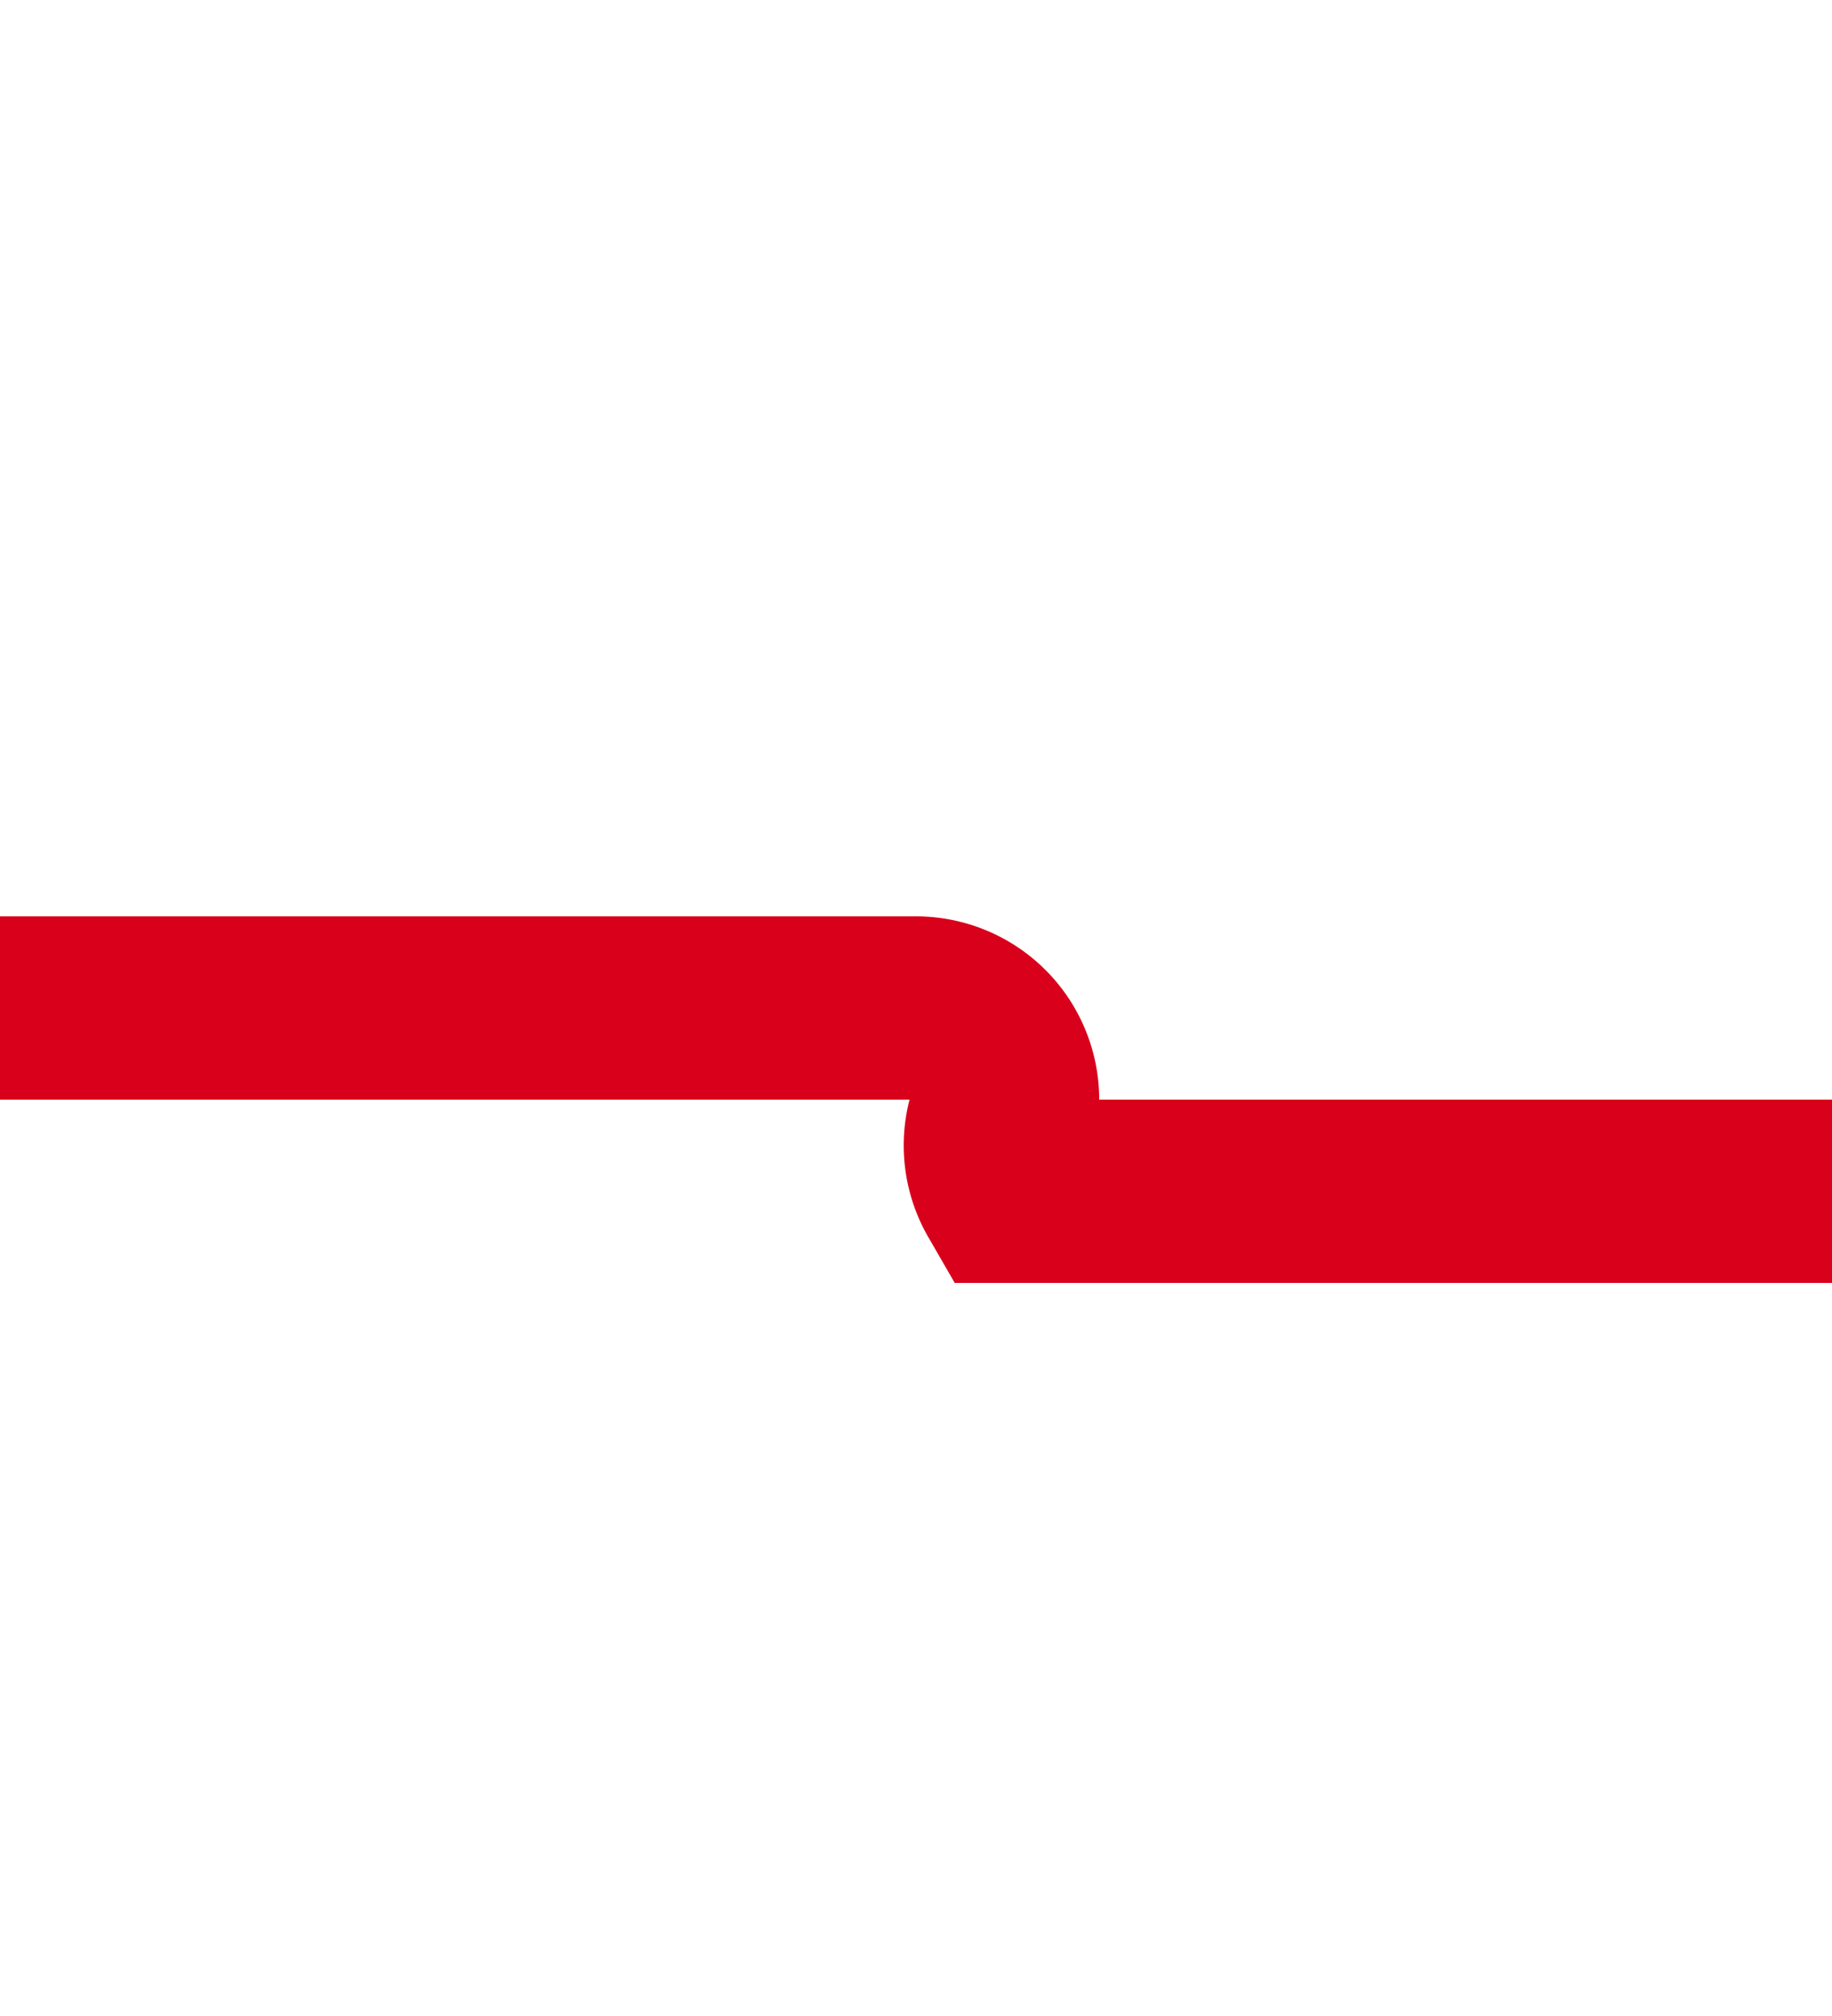 ﻿<?xml version="1.0" encoding="utf-8"?>
<svg version="1.1" xmlns:xlink="http://www.w3.org/1999/xlink" width="10px" height="11px" preserveAspectRatio="xMidYMin meet" viewBox="1143 367  8 11" xmlns="http://www.w3.org/2000/svg">
  <path d="M 1245 373.5  L 1147.5 373.5  A 0.5 0.5 0 0 1 1147.5 373 A 0.5 0.5 0 0 0 1147 372.5 L 1050 372.5  " stroke-width="1" stroke="#d9001b" fill="none" />
</svg>